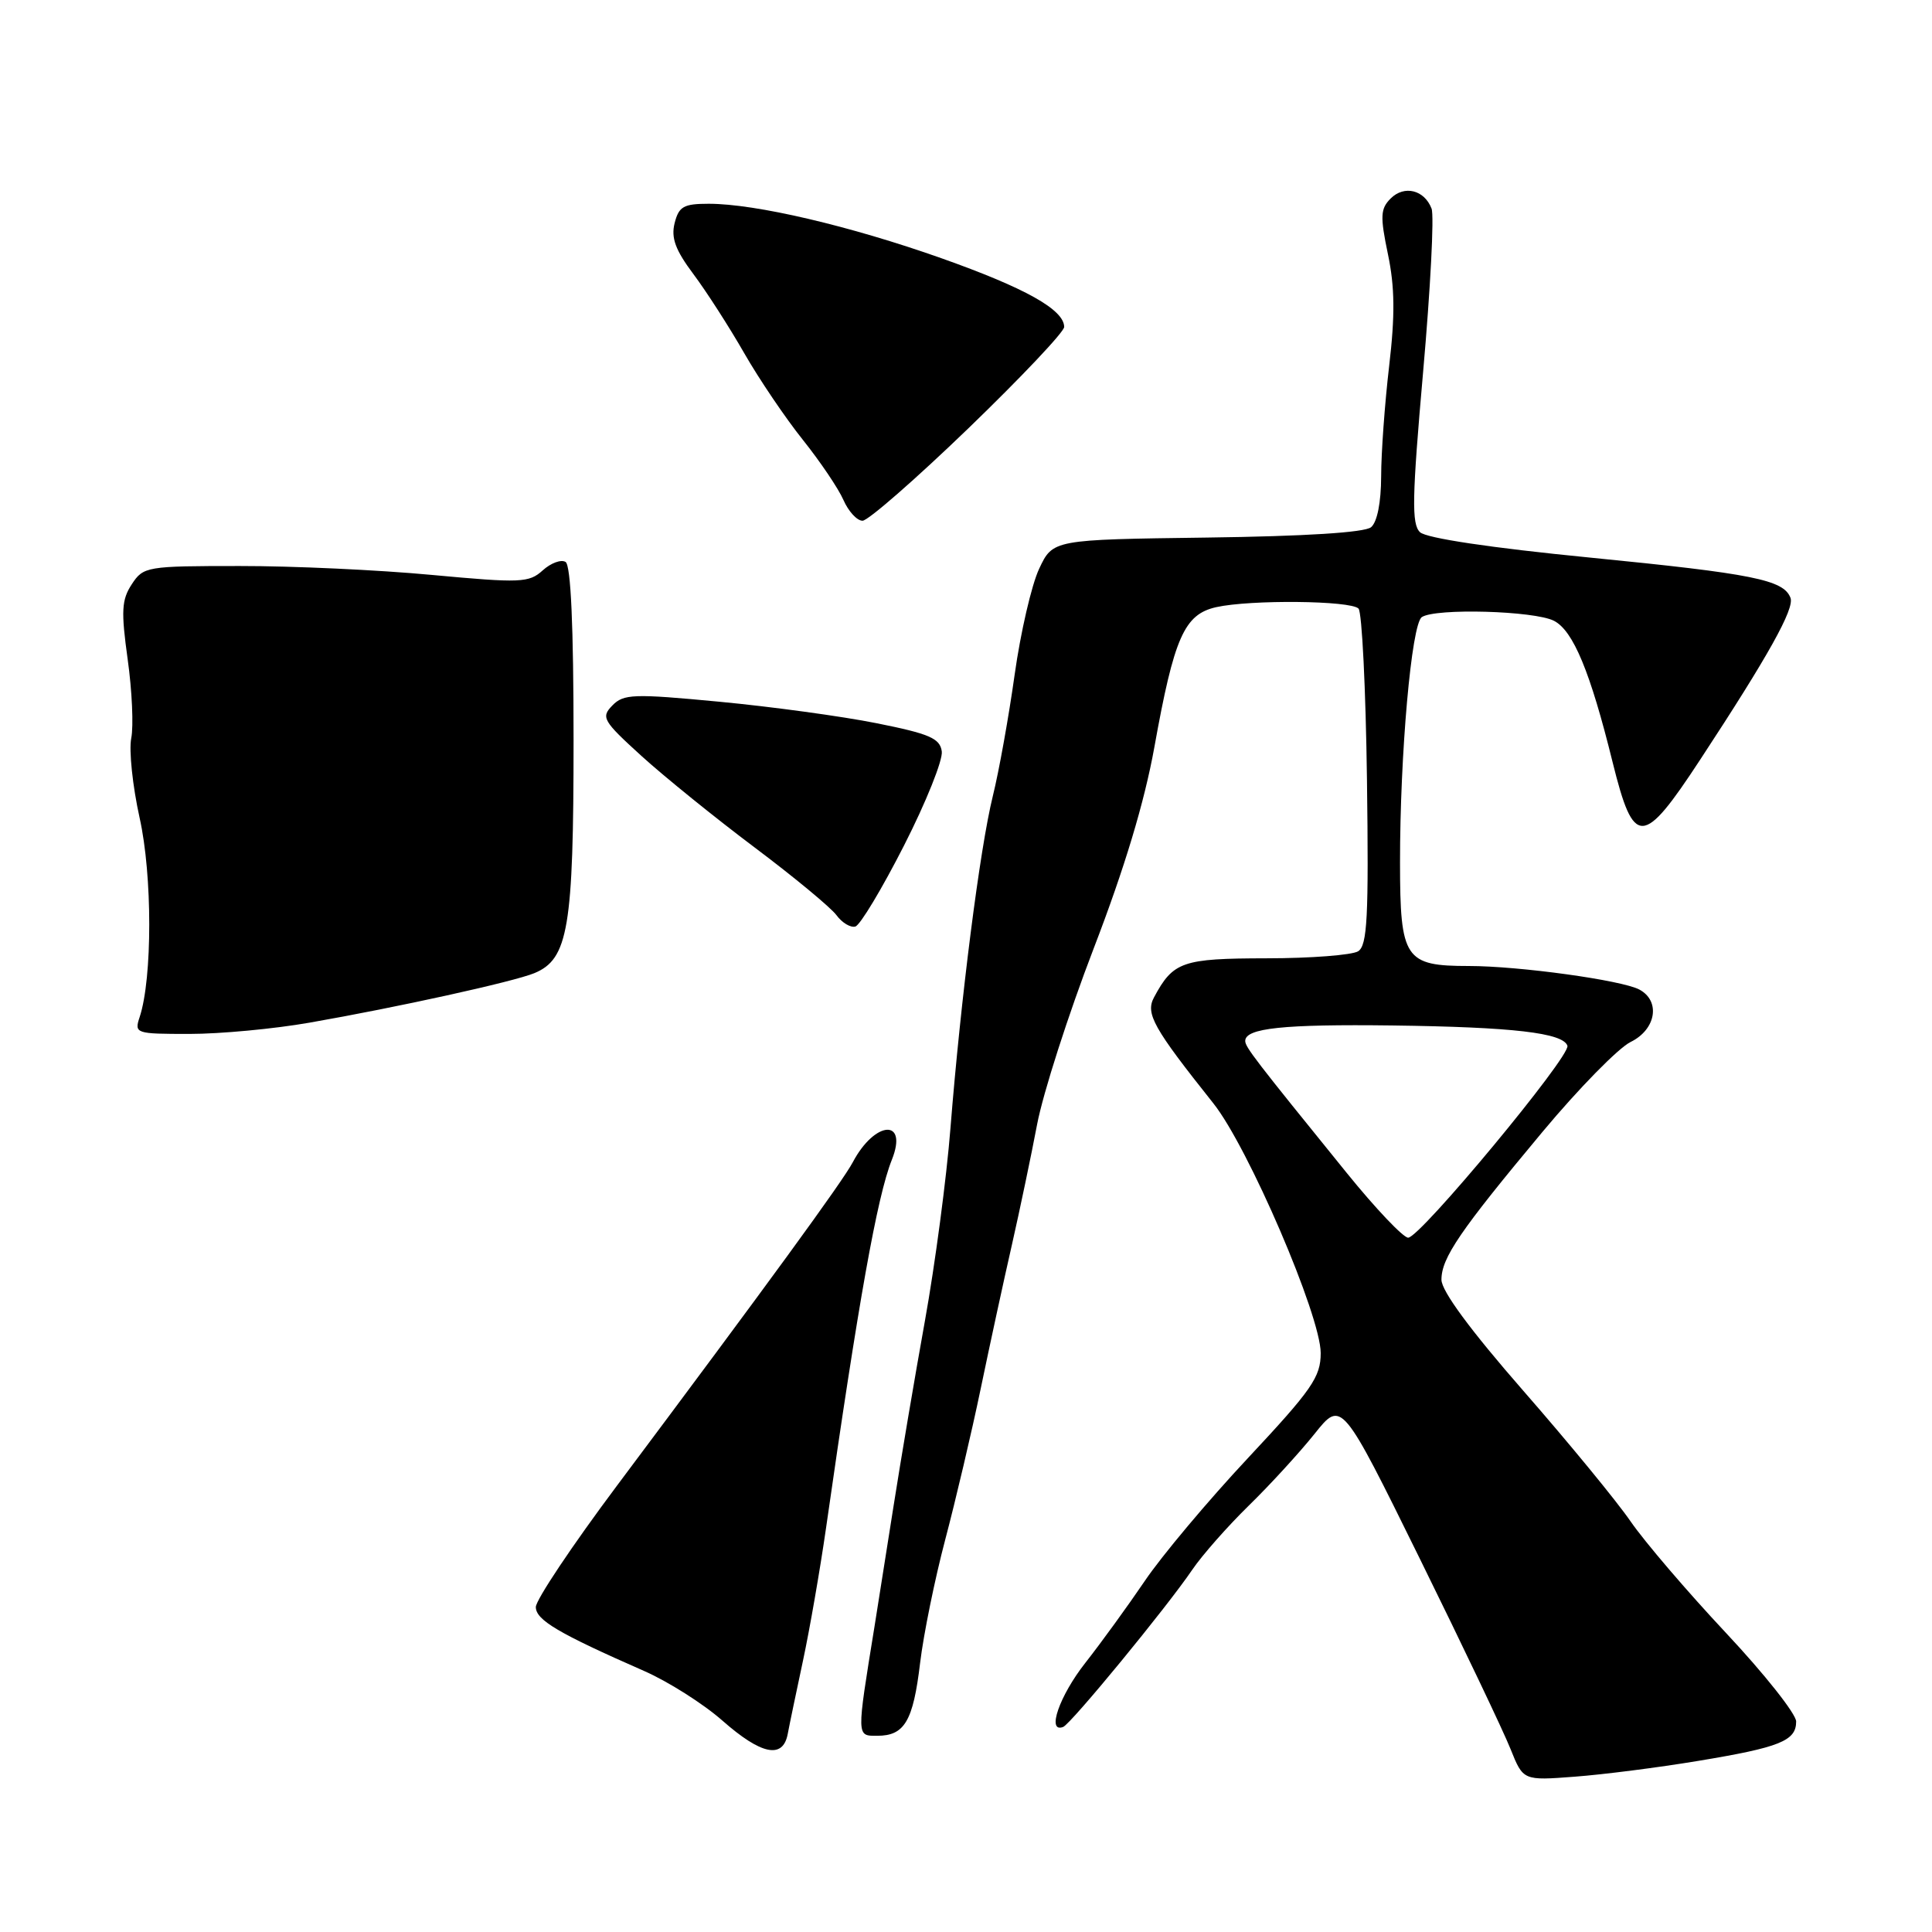<?xml version="1.0" encoding="UTF-8" standalone="no"?>
<!DOCTYPE svg PUBLIC "-//W3C//DTD SVG 1.1//EN" "http://www.w3.org/Graphics/SVG/1.1/DTD/svg11.dtd" >
<svg xmlns="http://www.w3.org/2000/svg" xmlns:xlink="http://www.w3.org/1999/xlink" version="1.1" viewBox="0 0 256 256">
 <g >
 <path fill="currentColor"
d=" M 225.00 233.33 C 235.84 231.54 238.00 230.67 238.00 228.11 C 238.00 227.11 233.82 221.83 228.71 216.38 C 223.60 210.93 217.91 204.28 216.06 201.59 C 214.22 198.91 207.82 191.12 201.85 184.29 C 194.82 176.24 191.00 171.06 191.00 169.57 C 191.00 166.68 193.44 163.10 204.37 150.00 C 209.19 144.22 214.45 138.86 216.06 138.07 C 219.44 136.42 220.07 132.64 217.22 131.12 C 214.90 129.88 201.29 128.00 194.62 128.00 C 186.15 128.00 185.52 127.07 185.51 114.34 C 185.50 99.94 187.03 82.68 188.40 81.77 C 190.21 80.56 203.31 80.93 205.91 82.26 C 208.46 83.57 210.72 89.01 213.68 101.00 C 216.49 112.32 217.66 112.29 225.29 100.65 C 234.33 86.88 237.80 80.65 237.25 79.22 C 236.34 76.83 232.33 76.02 210.65 73.88 C 197.53 72.59 188.99 71.31 188.16 70.52 C 187.03 69.45 187.10 65.98 188.57 49.28 C 189.54 38.30 190.05 28.56 189.69 27.64 C 188.74 25.16 186.07 24.50 184.27 26.30 C 182.91 27.66 182.86 28.65 183.91 33.69 C 184.82 38.03 184.86 41.78 184.07 48.50 C 183.49 53.45 183.01 60.03 183.01 63.13 C 183.00 66.57 182.49 69.18 181.67 69.86 C 180.83 70.56 172.93 71.06 159.93 71.23 C 139.51 71.50 139.51 71.50 137.69 75.37 C 136.69 77.50 135.23 83.80 134.45 89.37 C 133.67 94.94 132.37 102.20 131.55 105.50 C 129.83 112.48 127.30 132.36 125.94 149.50 C 125.42 156.10 123.90 167.57 122.56 175.00 C 121.22 182.43 119.36 193.45 118.41 199.50 C 117.46 205.55 116.32 212.75 115.88 215.50 C 113.48 230.30 113.48 230.00 116.24 230.00 C 119.86 230.00 121.00 228.06 121.92 220.34 C 122.37 216.58 123.87 209.22 125.25 204.00 C 126.63 198.78 128.75 189.78 129.95 184.00 C 131.15 178.22 133.00 169.68 134.07 165.00 C 135.13 160.32 136.64 153.12 137.42 149.00 C 138.20 144.88 141.57 134.38 144.92 125.67 C 149.02 115.01 151.64 106.30 152.96 99.00 C 155.58 84.43 156.92 81.40 161.16 80.45 C 165.70 79.44 178.97 79.57 180.01 80.64 C 180.47 81.11 180.97 91.31 181.13 103.31 C 181.37 121.57 181.18 125.27 179.96 126.05 C 179.16 126.55 173.69 126.98 167.82 126.98 C 156.64 127.00 155.46 127.41 152.91 132.16 C 151.76 134.31 152.82 136.20 160.77 146.19 C 165.40 152.00 175.00 174.34 175.00 179.29 C 175.00 182.46 173.85 184.12 165.37 193.19 C 160.07 198.85 153.91 206.19 151.68 209.50 C 149.44 212.80 145.90 217.68 143.81 220.34 C 140.38 224.70 138.65 229.68 140.87 228.83 C 141.90 228.44 154.58 213.01 157.98 208.00 C 159.29 206.07 162.66 202.25 165.47 199.50 C 168.29 196.75 172.20 192.47 174.18 190.00 C 177.77 185.50 177.77 185.50 188.14 206.55 C 193.84 218.12 199.25 229.47 200.16 231.77 C 201.83 235.94 201.83 235.94 208.66 235.42 C 212.42 235.14 219.78 234.20 225.00 233.33 Z  M 104.38 229.75 C 104.61 228.51 105.53 224.12 106.41 220.00 C 107.29 215.88 108.66 208.00 109.45 202.50 C 113.74 172.47 116.23 158.54 118.17 153.69 C 120.37 148.19 115.94 148.45 113.00 154.00 C 111.68 156.51 101.66 170.25 81.75 196.86 C 75.84 204.76 71.00 212.00 71.00 212.94 C 71.00 214.66 74.00 216.43 85.32 221.40 C 88.52 222.80 93.19 225.76 95.71 227.98 C 100.88 232.53 103.75 233.12 104.38 229.75 Z  M 41.00 135.51 C 52.69 133.47 68.02 130.09 70.80 128.95 C 75.30 127.09 76.00 122.93 76.00 98.09 C 76.00 82.95 75.64 74.89 74.94 74.46 C 74.35 74.10 72.99 74.60 71.91 75.58 C 70.09 77.23 68.99 77.27 57.22 76.18 C 50.22 75.52 38.77 74.99 31.77 75.00 C 19.41 75.00 19.00 75.07 17.46 77.42 C 16.11 79.48 16.03 80.97 16.92 87.38 C 17.50 91.52 17.71 96.22 17.39 97.82 C 17.07 99.42 17.57 104.17 18.50 108.37 C 20.20 115.99 20.20 129.60 18.51 134.75 C 17.78 136.95 17.94 137.00 25.13 137.00 C 29.19 137.00 36.33 136.33 41.00 135.51 Z  M 119.79 112.03 C 122.71 106.30 124.96 100.69 124.79 99.56 C 124.55 97.83 123.16 97.23 116.15 95.83 C 111.56 94.91 102.17 93.63 95.29 92.98 C 83.91 91.90 82.63 91.95 81.14 93.48 C 79.61 95.05 79.88 95.51 85.00 100.17 C 88.03 102.92 94.78 108.38 100.00 112.30 C 105.22 116.22 110.10 120.26 110.84 121.27 C 111.58 122.28 112.71 122.95 113.34 122.77 C 113.98 122.58 116.88 117.75 119.79 112.03 Z  M 128.32 56.75 C 135.30 50.01 141.02 43.97 141.01 43.32 C 140.99 41.03 135.86 38.16 124.75 34.22 C 112.63 29.93 100.12 27.00 93.91 27.00 C 90.58 27.00 89.95 27.36 89.39 29.57 C 88.90 31.53 89.50 33.14 91.88 36.32 C 93.60 38.62 96.63 43.33 98.61 46.79 C 100.60 50.26 104.10 55.43 106.39 58.29 C 108.68 61.16 111.10 64.74 111.76 66.25 C 112.42 67.76 113.56 69.00 114.29 69.00 C 115.02 69.00 121.33 63.49 128.32 56.75 Z  M 178.45 155.42 C 166.25 140.37 165.00 138.74 165.00 137.93 C 165.00 136.23 170.07 135.70 184.50 135.88 C 200.50 136.09 207.12 136.86 207.69 138.57 C 208.14 139.93 188.17 164.00 186.59 164.00 C 185.94 164.00 182.27 160.14 178.45 155.42 Z "/>
</g>
</svg>